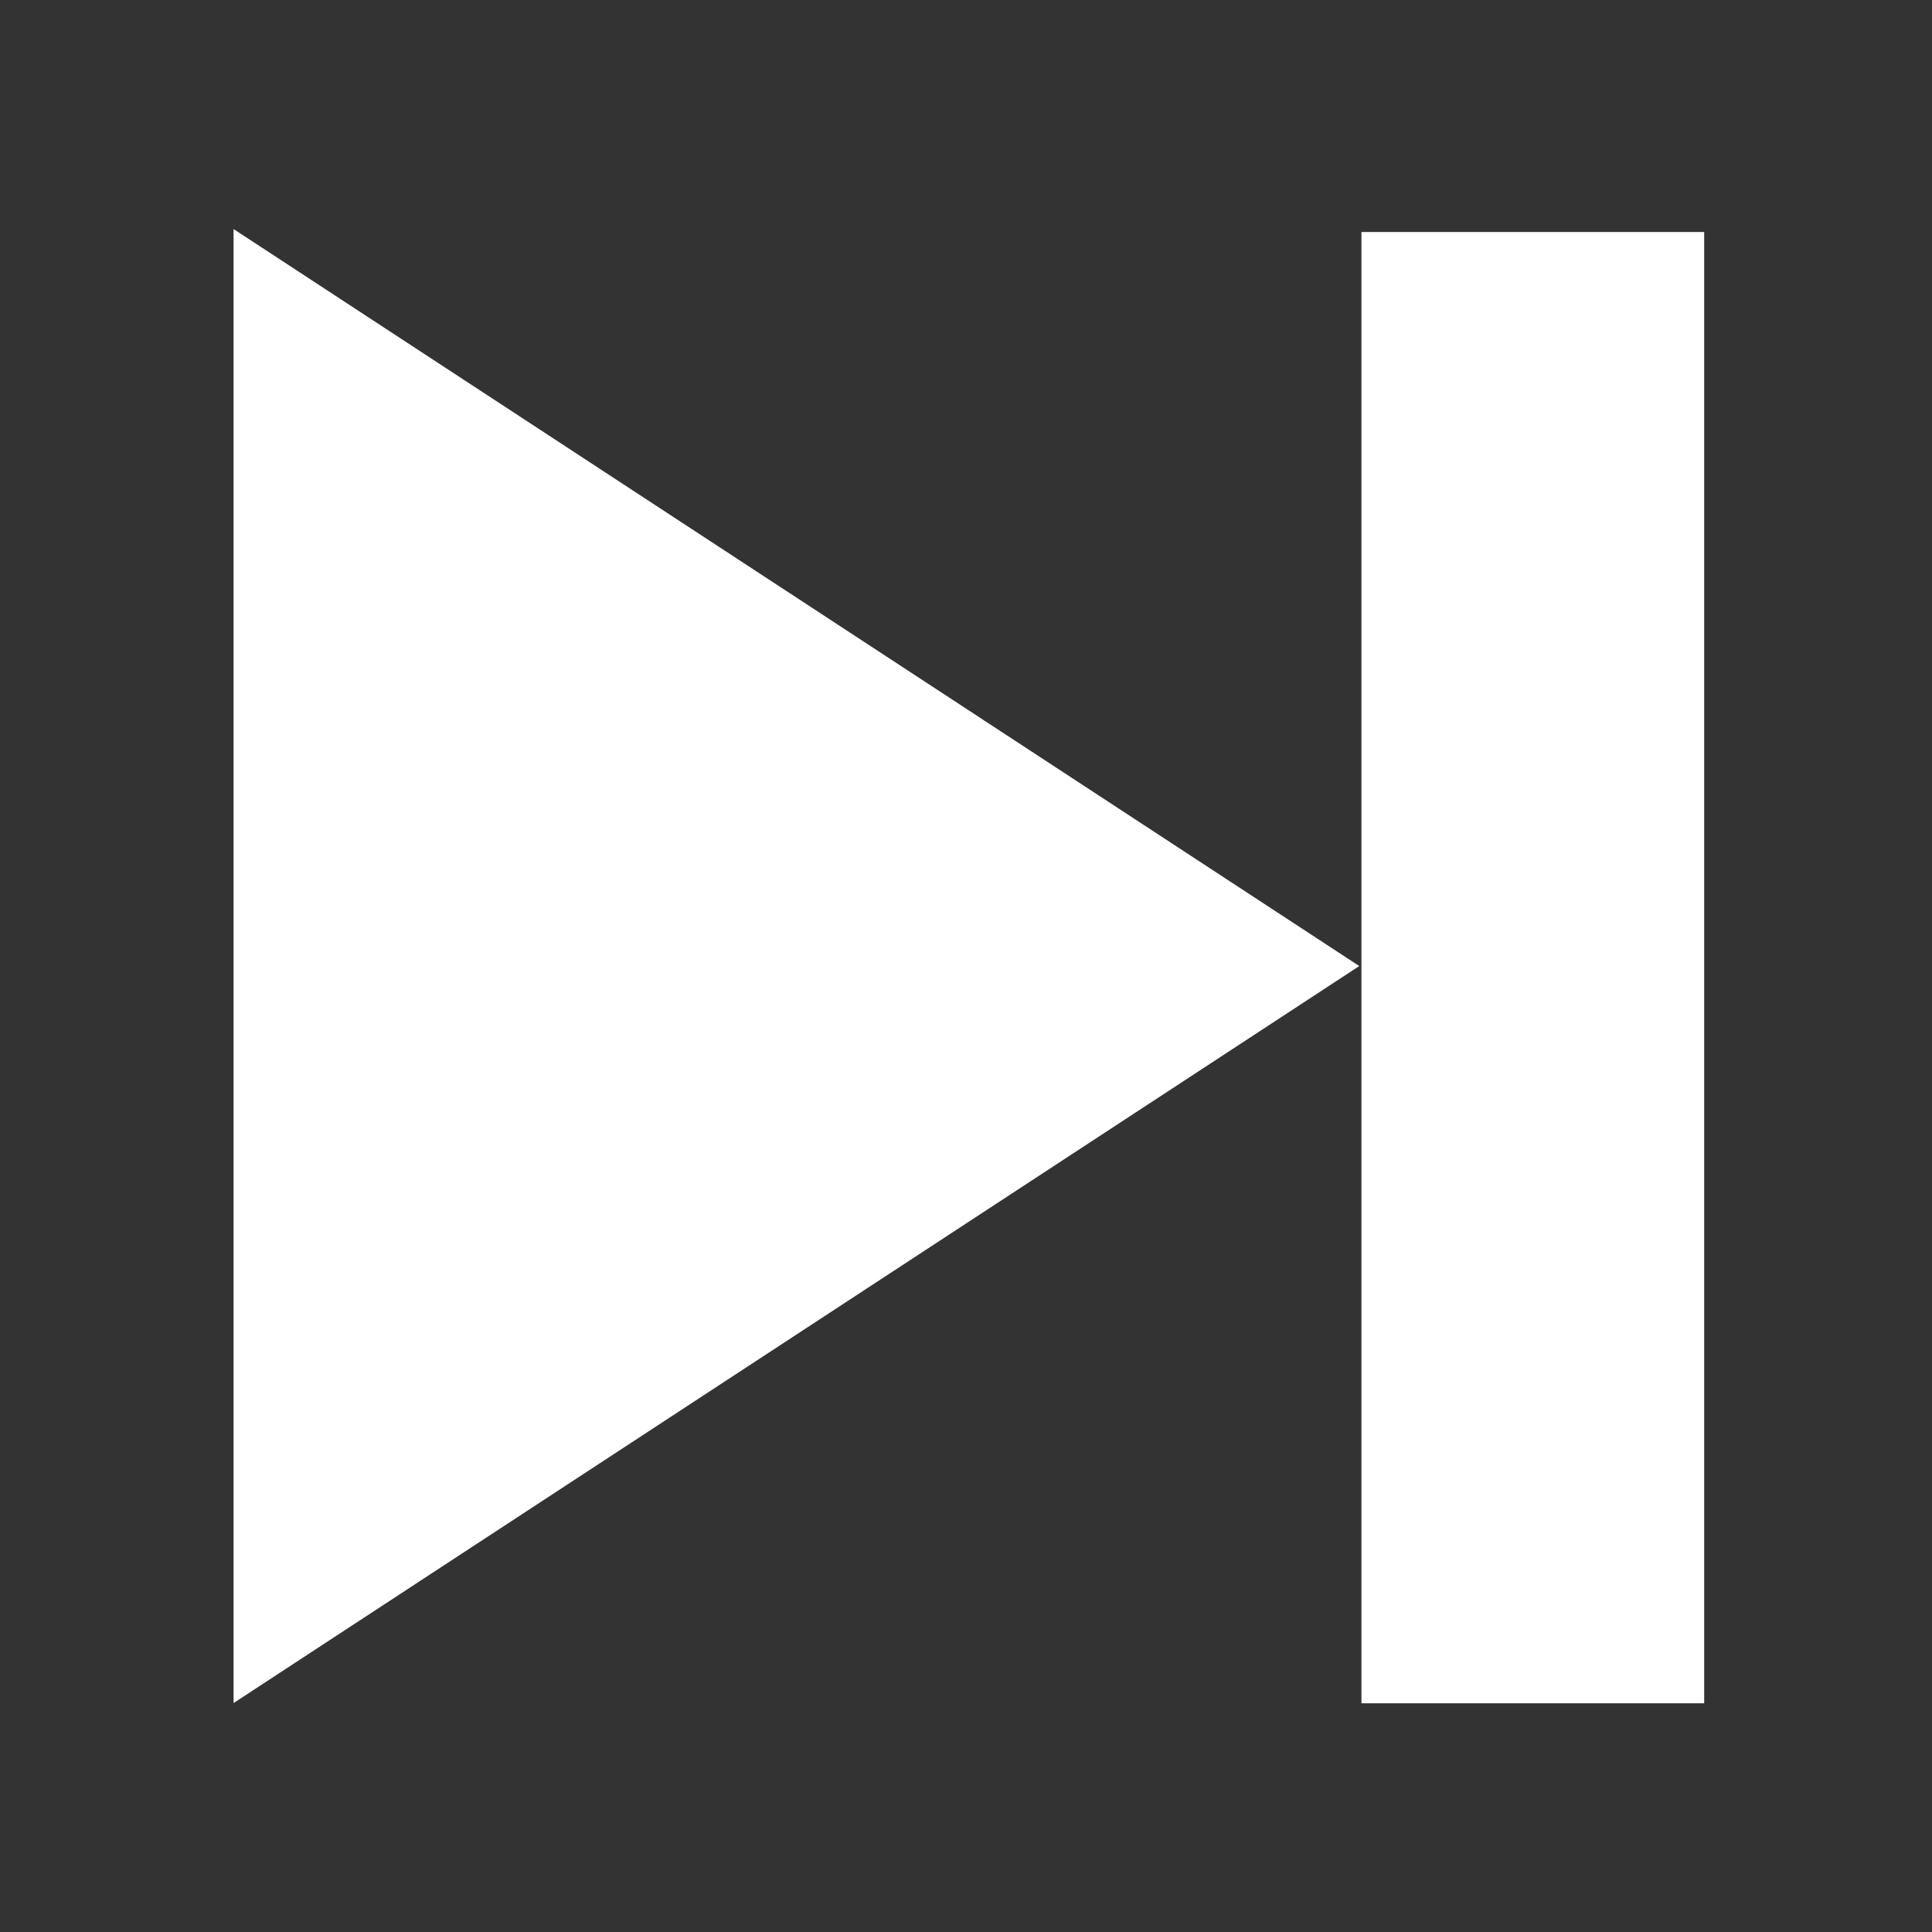 <?xml version="1.0" encoding="UTF-8" standalone="no"?>
<!-- Created with Inkscape (http://www.inkscape.org/) -->

<svg
   xmlns:osb="http://www.openswatchbook.org/uri/2009/osb"
   xmlns:dc="http://purl.org/dc/elements/1.1/"
   xmlns:cc="http://creativecommons.org/ns#"
   xmlns:rdf="http://www.w3.org/1999/02/22-rdf-syntax-ns#"
   xmlns:svg="http://www.w3.org/2000/svg"
   xmlns="http://www.w3.org/2000/svg"
   xmlns:sodipodi="http://sodipodi.sourceforge.net/DTD/sodipodi-0.dtd"
   xmlns:inkscape="http://www.inkscape.org/namespaces/inkscape"
   width="1024"
   height="1024"
   id="svg2"
   version="1.1"
   inkscape:version="0.48.5 r10040"
   sodipodi:docname="ic_pause.svg">
  <rect width="100%" height="100%" fill="#333333" stroke="none"/>
  <defs
     id="defs4">
    <inkscape:path-effect
       is_visible="true"
       id="path-effect2999"
       effect="spiro" />
    <inkscape:path-effect
       is_visible="true"
       id="path-effect3069"
       effect="spiro" />
    <inkscape:path-effect
       is_visible="true"
       id="path-effect3842"
       effect="spiro" />
    <inkscape:path-effect
       is_visible="true"
       id="path-effect3846"
       effect="spiro" />
    <inkscape:path-effect
       is_visible="true"
       id="path-effect3850"
       effect="spiro" />
    <linearGradient
       osb:paint="solid"
       id="linearGradient3859">
      <stop
         id="stop3861"
         offset="0"
         style="stop-color:#1a0000;stop-opacity:1;" />
    </linearGradient>
    <linearGradient
       osb:paint="solid"
       id="linearGradient5309">
      <stop
         id="stop5311"
         offset="0"
         style="stop-color:#000000;stop-opacity:1;" />
    </linearGradient>
  </defs>
  <sodipodi:namedview
     id="base"
     pagecolor="#ffffff"
     bordercolor="#666666"
     borderopacity="1.0"
     inkscape:pageopacity="0.0"
     inkscape:pageshadow="2"
     inkscape:zoom="0.49497475"
     inkscape:cx="424.44606"
     inkscape:cy="540.55907"
     inkscape:document-units="px"
     inkscape:current-layer="layer1"
     showgrid="false" />
  <g
     inkscape:label="レイヤー 1"
     inkscape:groupmode="layer"
     id="layer1"
     transform="translate(0,-28.362)">
    <path
       sodipodi:type="star"
       style="fill:#ffffff;fill-opacity:1;fill-rule:nonzero;stroke:#ff0000;stroke-width:0;stroke-linecap:butt;stroke-linejoin:round;stroke-miterlimit:4;stroke-opacity:1;stroke-dasharray:none;stroke-dashoffset:1.4"
       id="path4558"
       sodipodi:sides="3"
       sodipodi:cx="117.1777"
       sodipodi:cy="159.30942"
       sodipodi:r1="951.59802"
       sodipodi:r2="475.79898"
       sodipodi:arg1="0"
       sodipodi:arg2="1.0471976"
       inkscape:flatsided="false"
       inkscape:rounded="0"
       inkscape:randomized="0"
       d="m 1068.776,159.309 -713.699,412.054 -713.698,412.054 4e-5,-824.108 -4e-5,-824.108 713.699,412.054 z"
       transform="matrix(0.418,0,0,0.474,273.698,464.879)"
       inkscape:transform-center-x="-99.362284" />
    <rect
       style="fill:#ffffff;fill-opacity:1;fill-rule:nonzero;stroke:#ff0000;stroke-width:0;stroke-linecap:butt;stroke-linejoin:round;stroke-miterlimit:4;stroke-opacity:1;stroke-dasharray:none;stroke-dashoffset:1.4"
       id="rect4560"
       width="181.66"
       height="779.818"
       x="721.589"
       y="151.326" />
  </g>
</svg>
